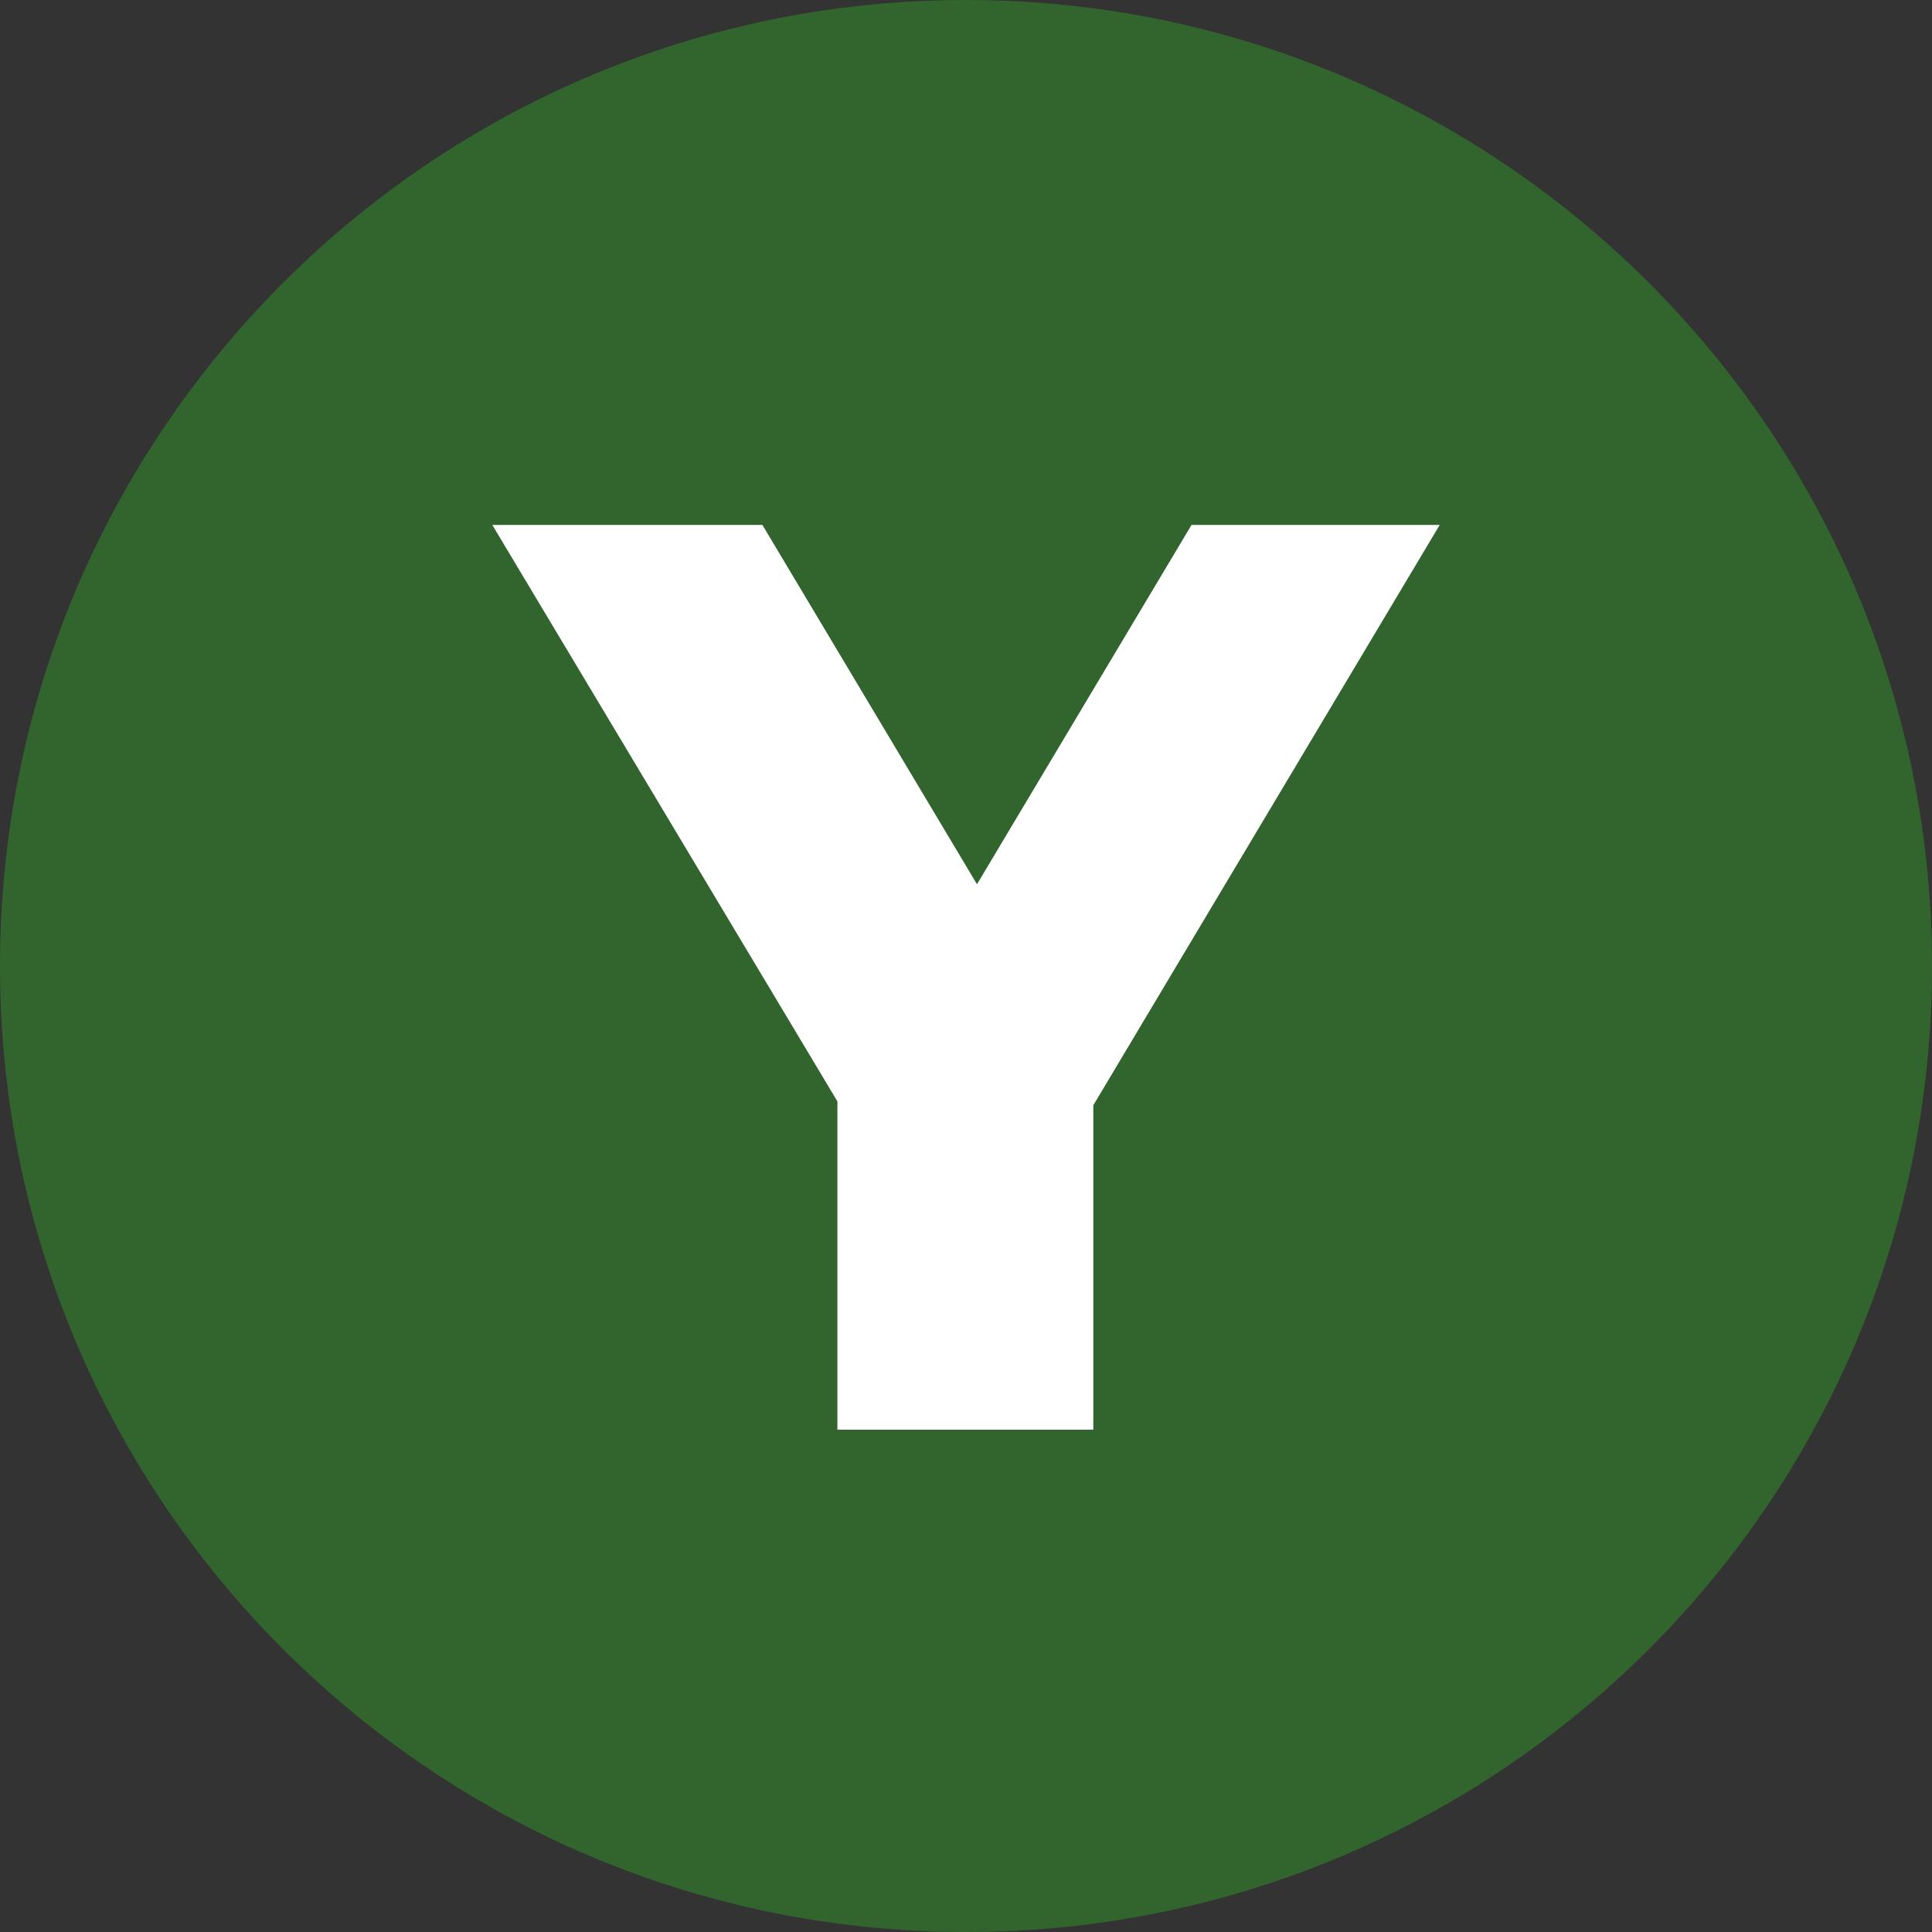 <svg xmlns="http://www.w3.org/2000/svg" xmlns:xlink="http://www.w3.org/1999/xlink" width="1000" zoomAndPan="magnify" viewBox="0 0 750 750" height="1000" preserveAspectRatio="xMidYMid meet" version="1.0"><rect x="0" y="0" width="750" height="750" fill="#333333" stroke="none"/><defs><g/><clipPath id="8ea757b86c"><path d="M 375 0 C 167.895 0 0 167.895 0 375 C 0 582.105 167.895 750 375 750 C 582.105 750 750 582.105 750 375 C 750 167.895 582.105 0 375 0 Z M 375 0 " clip-rule="nonzero"/></clipPath></defs><g clip-path="url(#8ea757b86c)"><rect x="-75" width="900" fill="#32642d" y="-75" height="900" fill-opacity="1"/></g><g fill="#ffffff" fill-opacity="1"><g transform="translate(201.141, 555)"><g><path d="M 223.281 -125.938 L 223.281 0 L 123.938 0 L 123.938 -127.438 L -10.031 -351.219 L 94.828 -351.219 L 178.125 -211.734 L 261.406 -351.219 L 357.75 -351.219 Z M 223.281 -125.938 "/></g></g></g></svg>